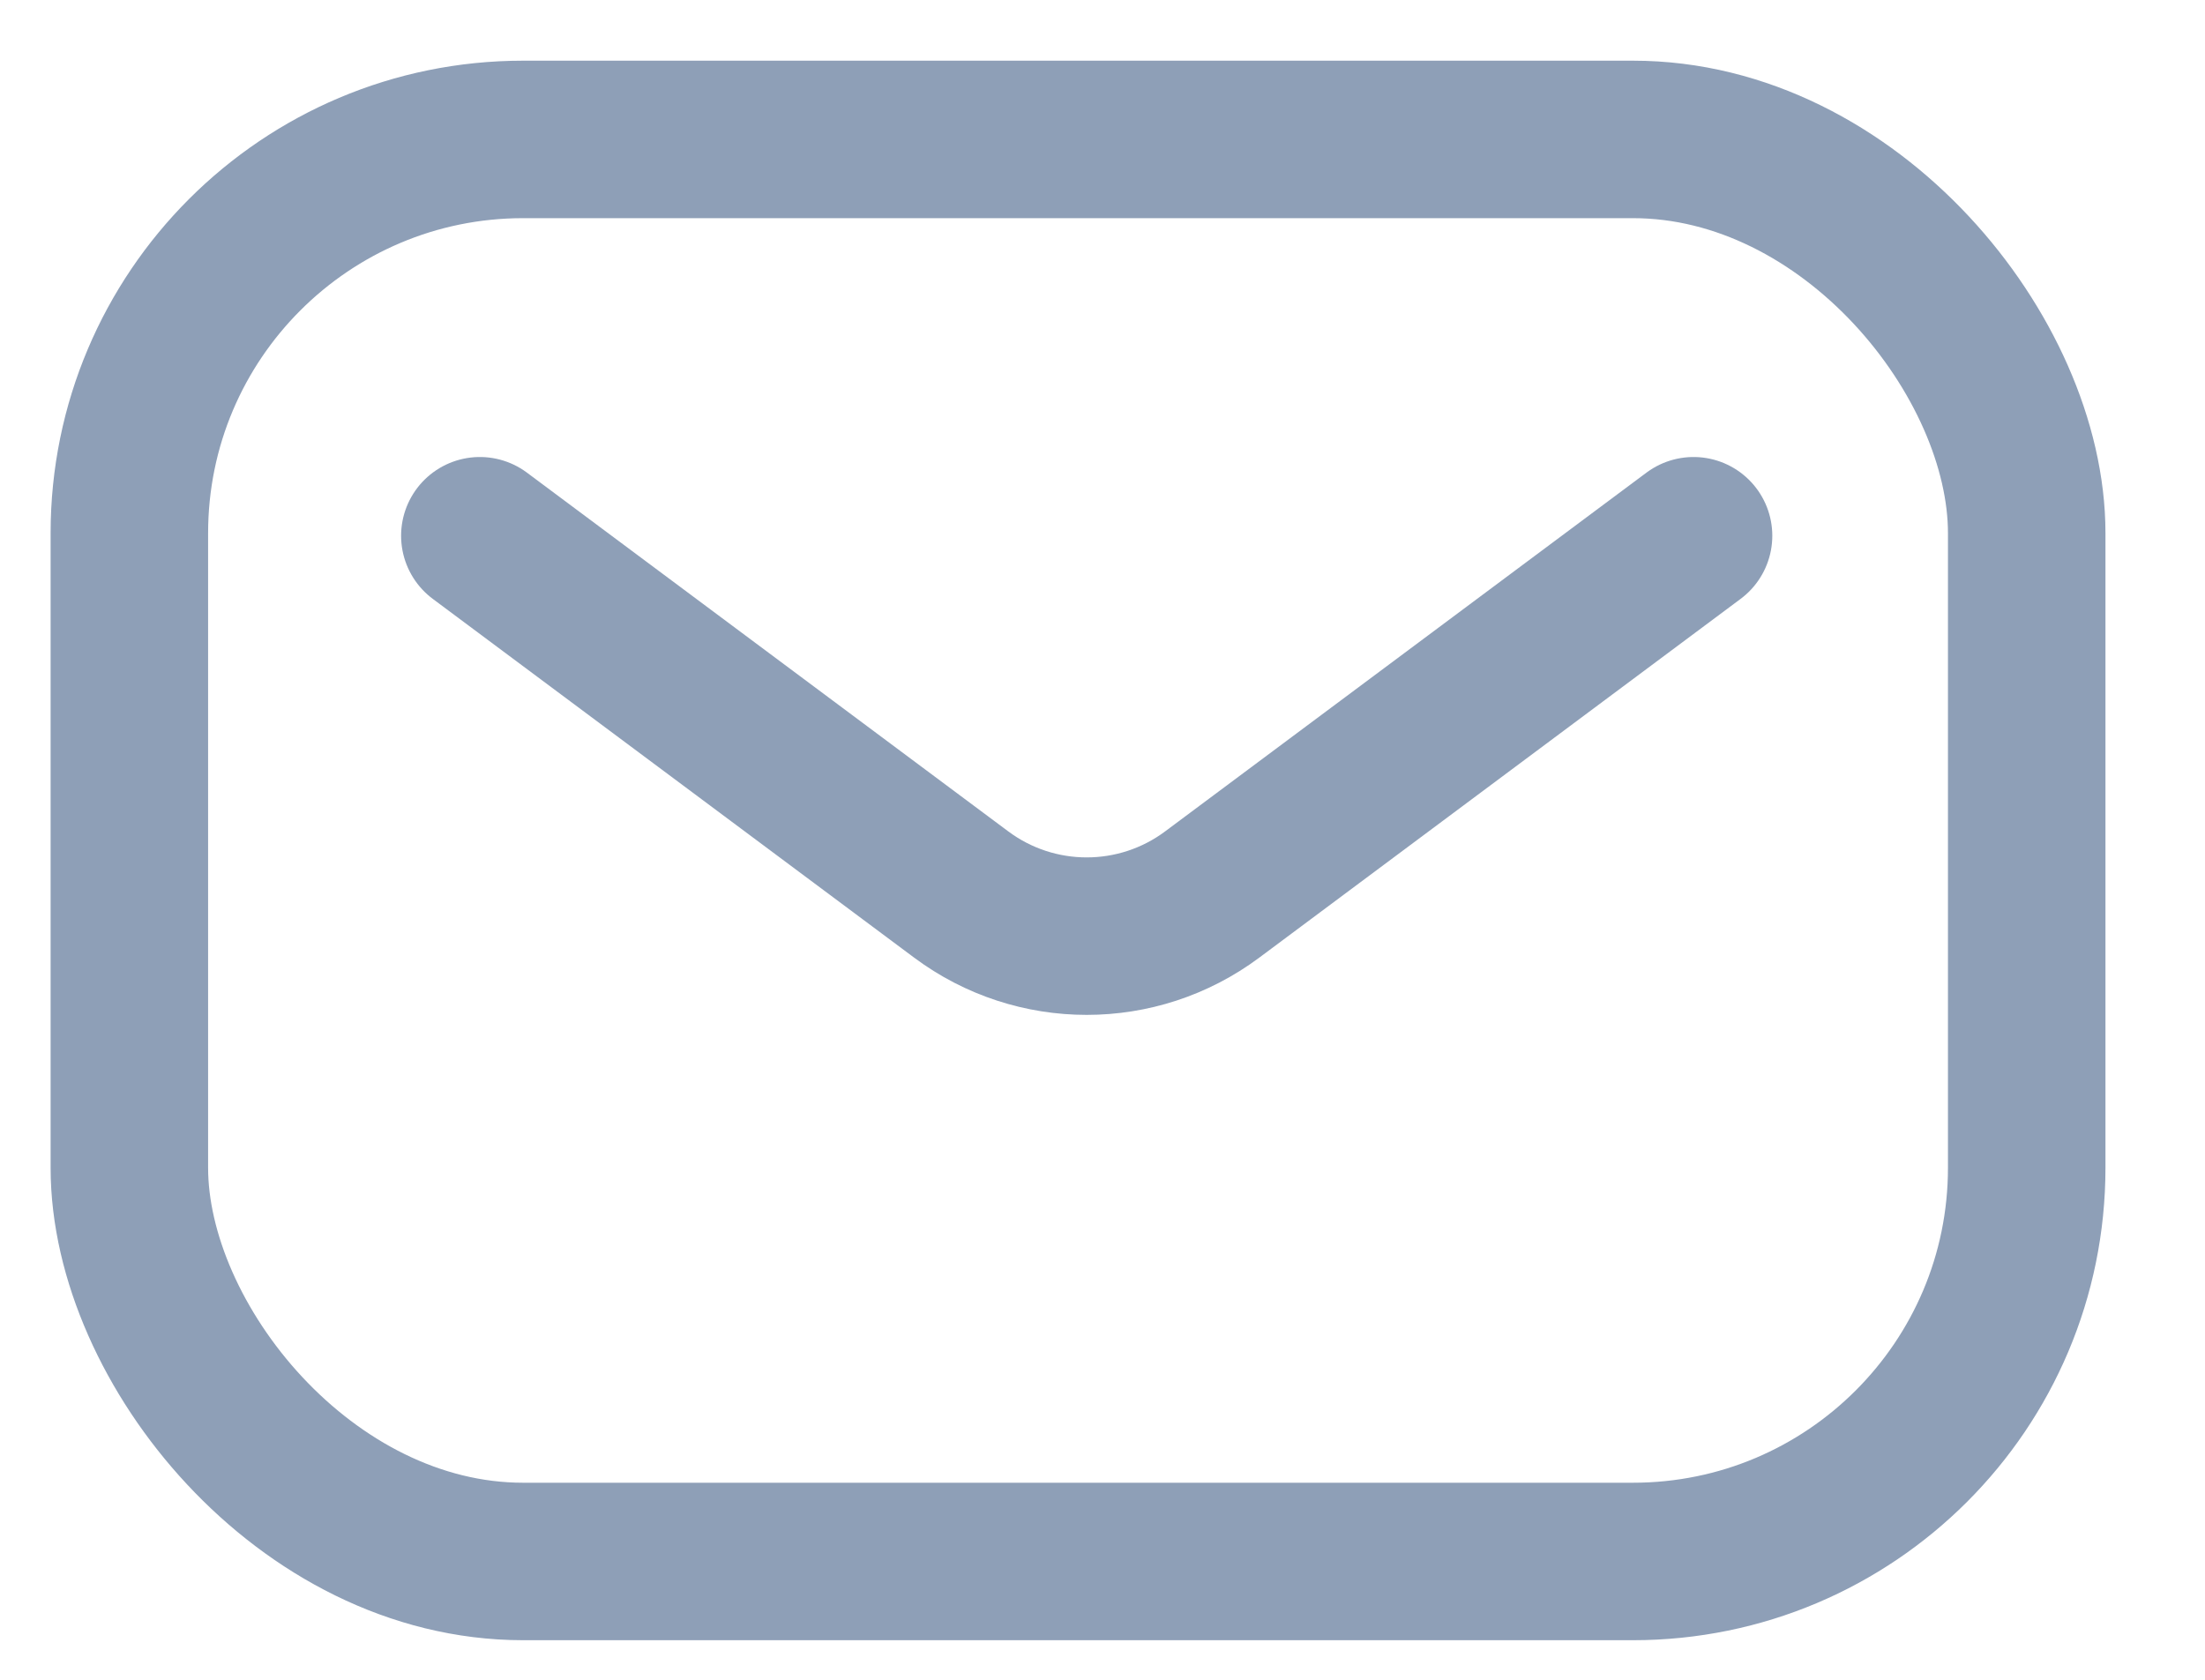 <svg width="21" height="16" viewBox="0 0 21 16" fill="none" xmlns="http://www.w3.org/2000/svg">
<rect x="1.232" y="1.328" width="18.07" height="13.545" rx="3.75" stroke="#8E9FB7" stroke-width="1.5"/>
<path d="M4.57 5.103L9.154 8.52C9.863 9.049 10.836 9.049 11.545 8.52L16.129 5.103" stroke="#8E9FB7" stroke-width="1.5" stroke-linecap="round"/>
</svg>
